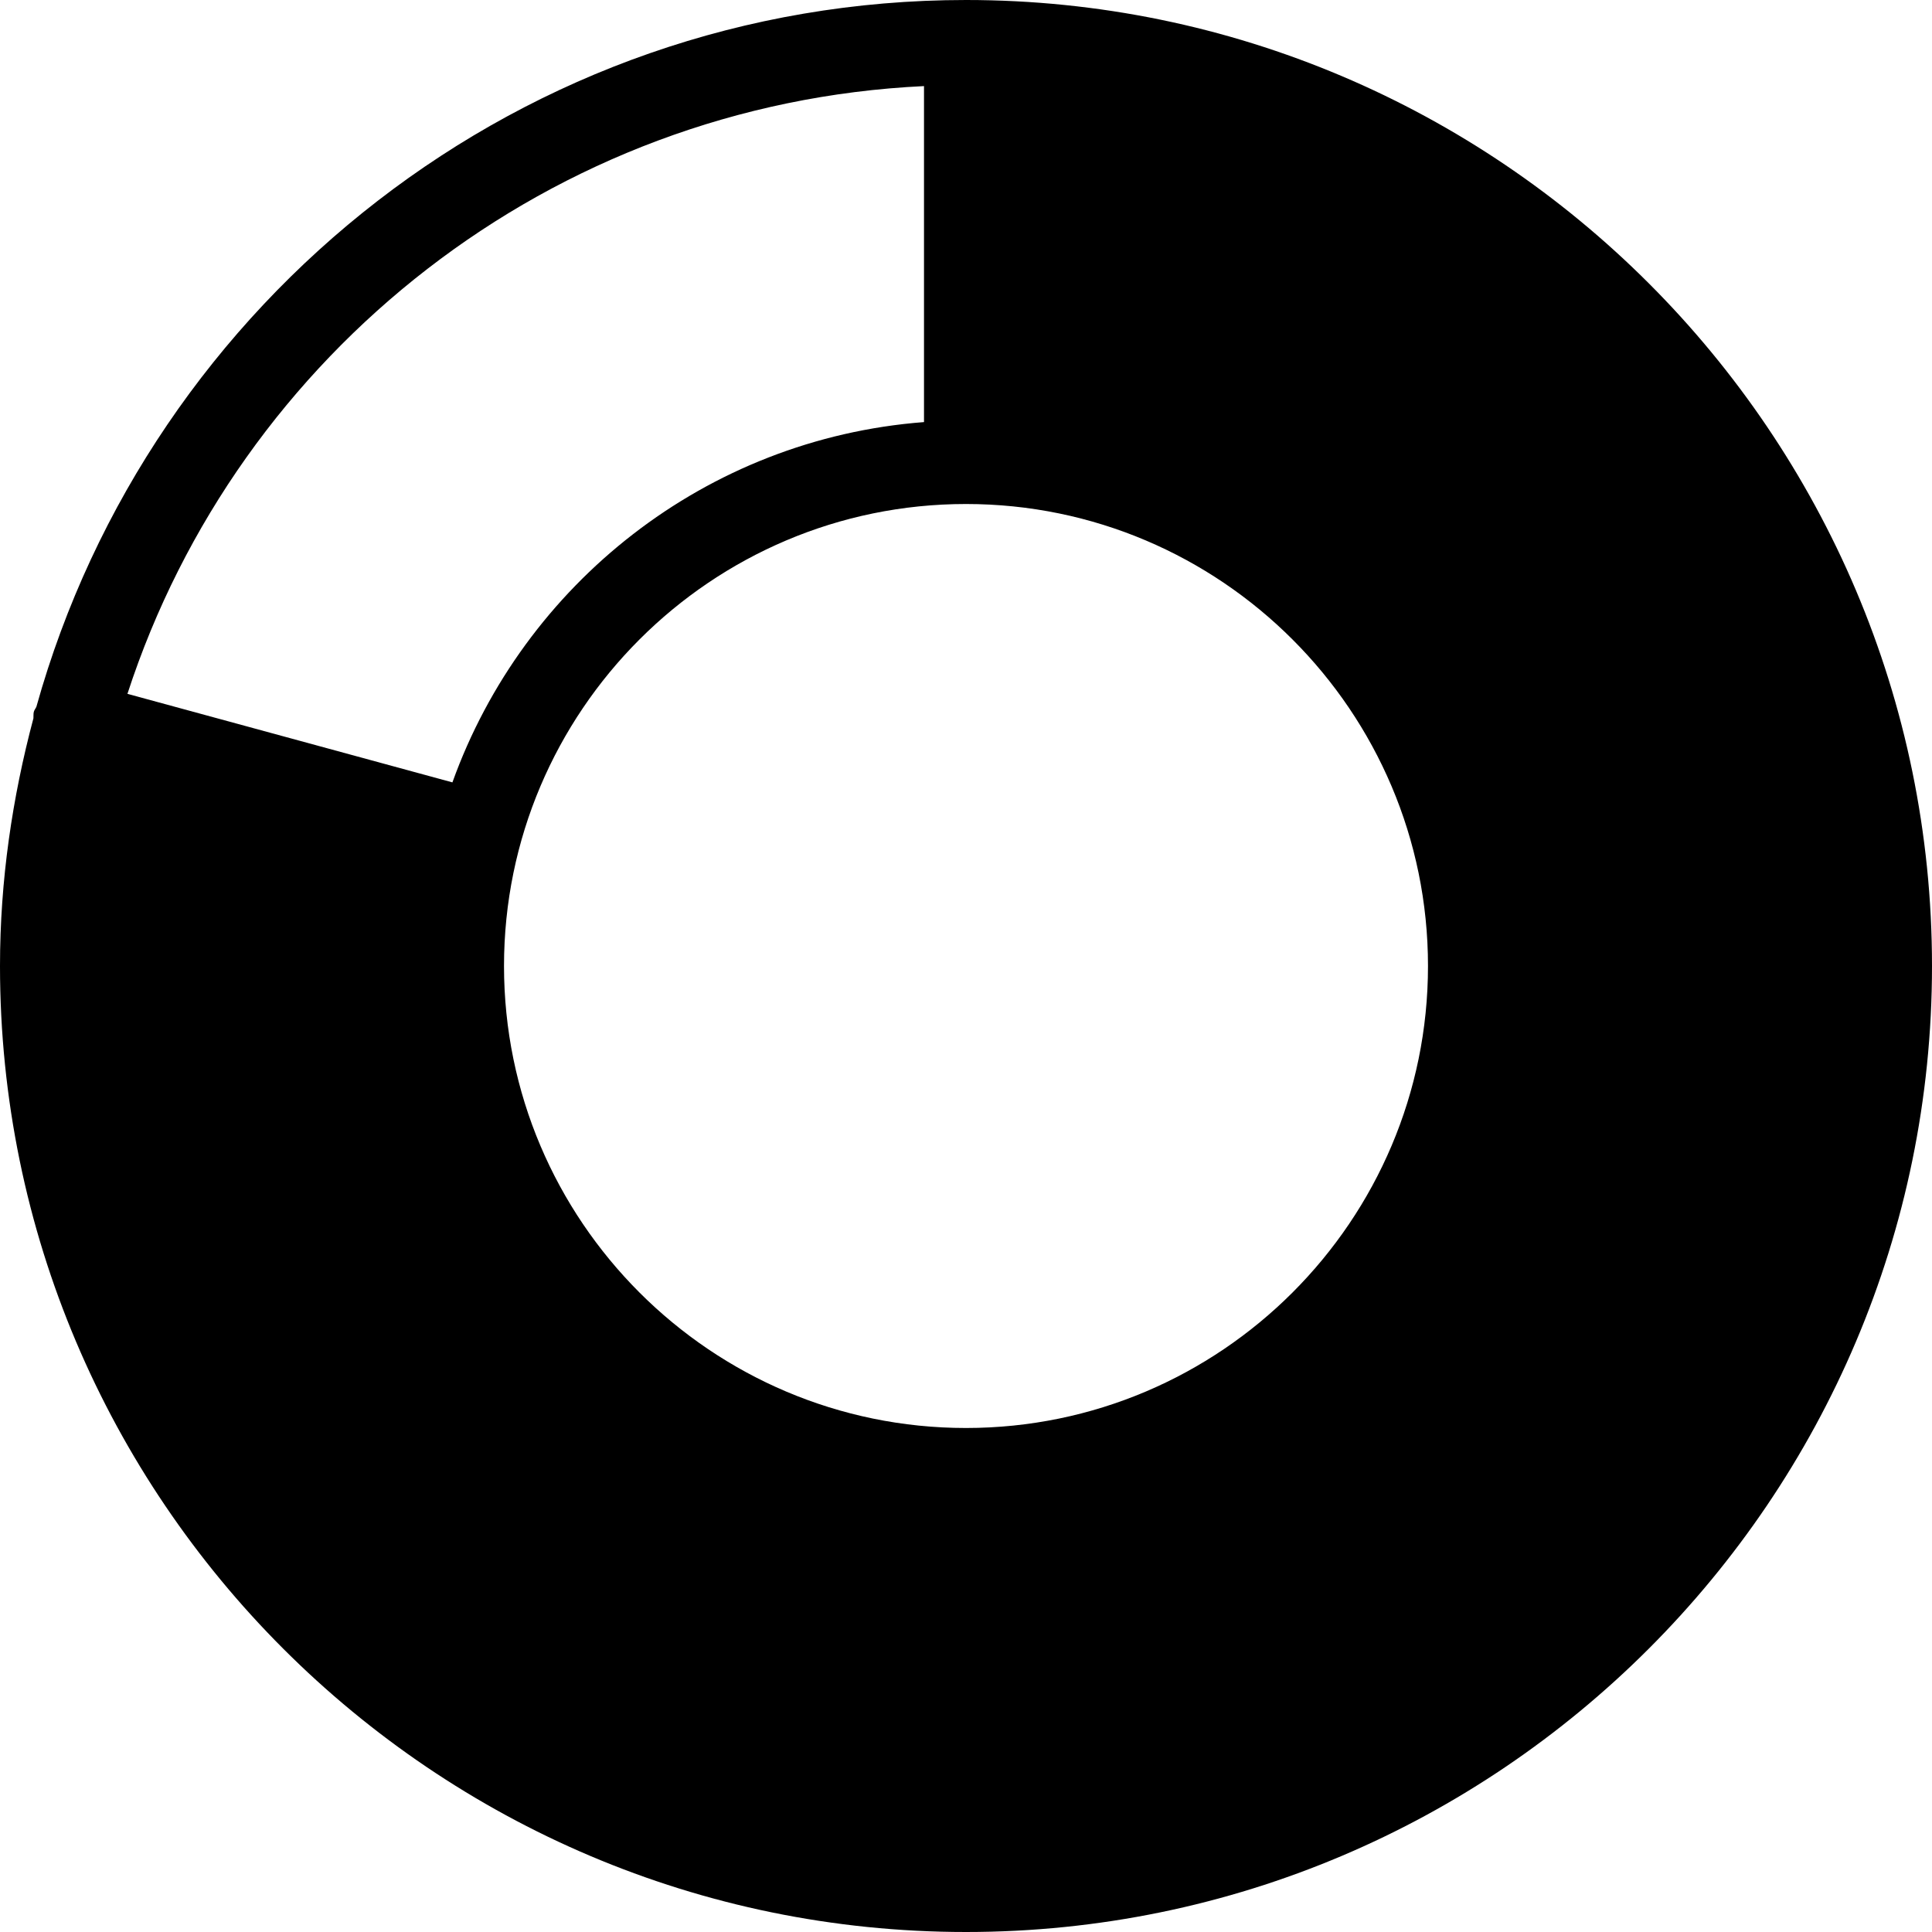 <svg width="324" height="324" viewBox="0 0 324 324" fill="none" xmlns="http://www.w3.org/2000/svg">
<path d="M162 0C87.746 0 25.16 50.277 6.102 118.527C5.973 118.824 5.762 119.051 5.676 119.359C5.578 119.738 5.637 120.09 5.605 120.457C2.07 133.742 0 147.617 0 162C0 251.324 72.676 324 162 324C251.324 324 324 251.324 324 162C324 72.676 251.324 0 162 0ZM162 84.523C204.727 84.523 239.477 119.289 239.477 162C239.477 204.711 204.727 239.477 162 239.477C119.273 239.477 84.523 204.711 84.523 162C84.523 119.289 119.273 84.523 162 84.523ZM154.957 14.438V70.785C118.371 73.59 87.805 97.961 75.871 131.207L21.371 116.359C39.965 59.223 92.426 17.41 154.957 14.438Z" fill="black"/>
</svg>
